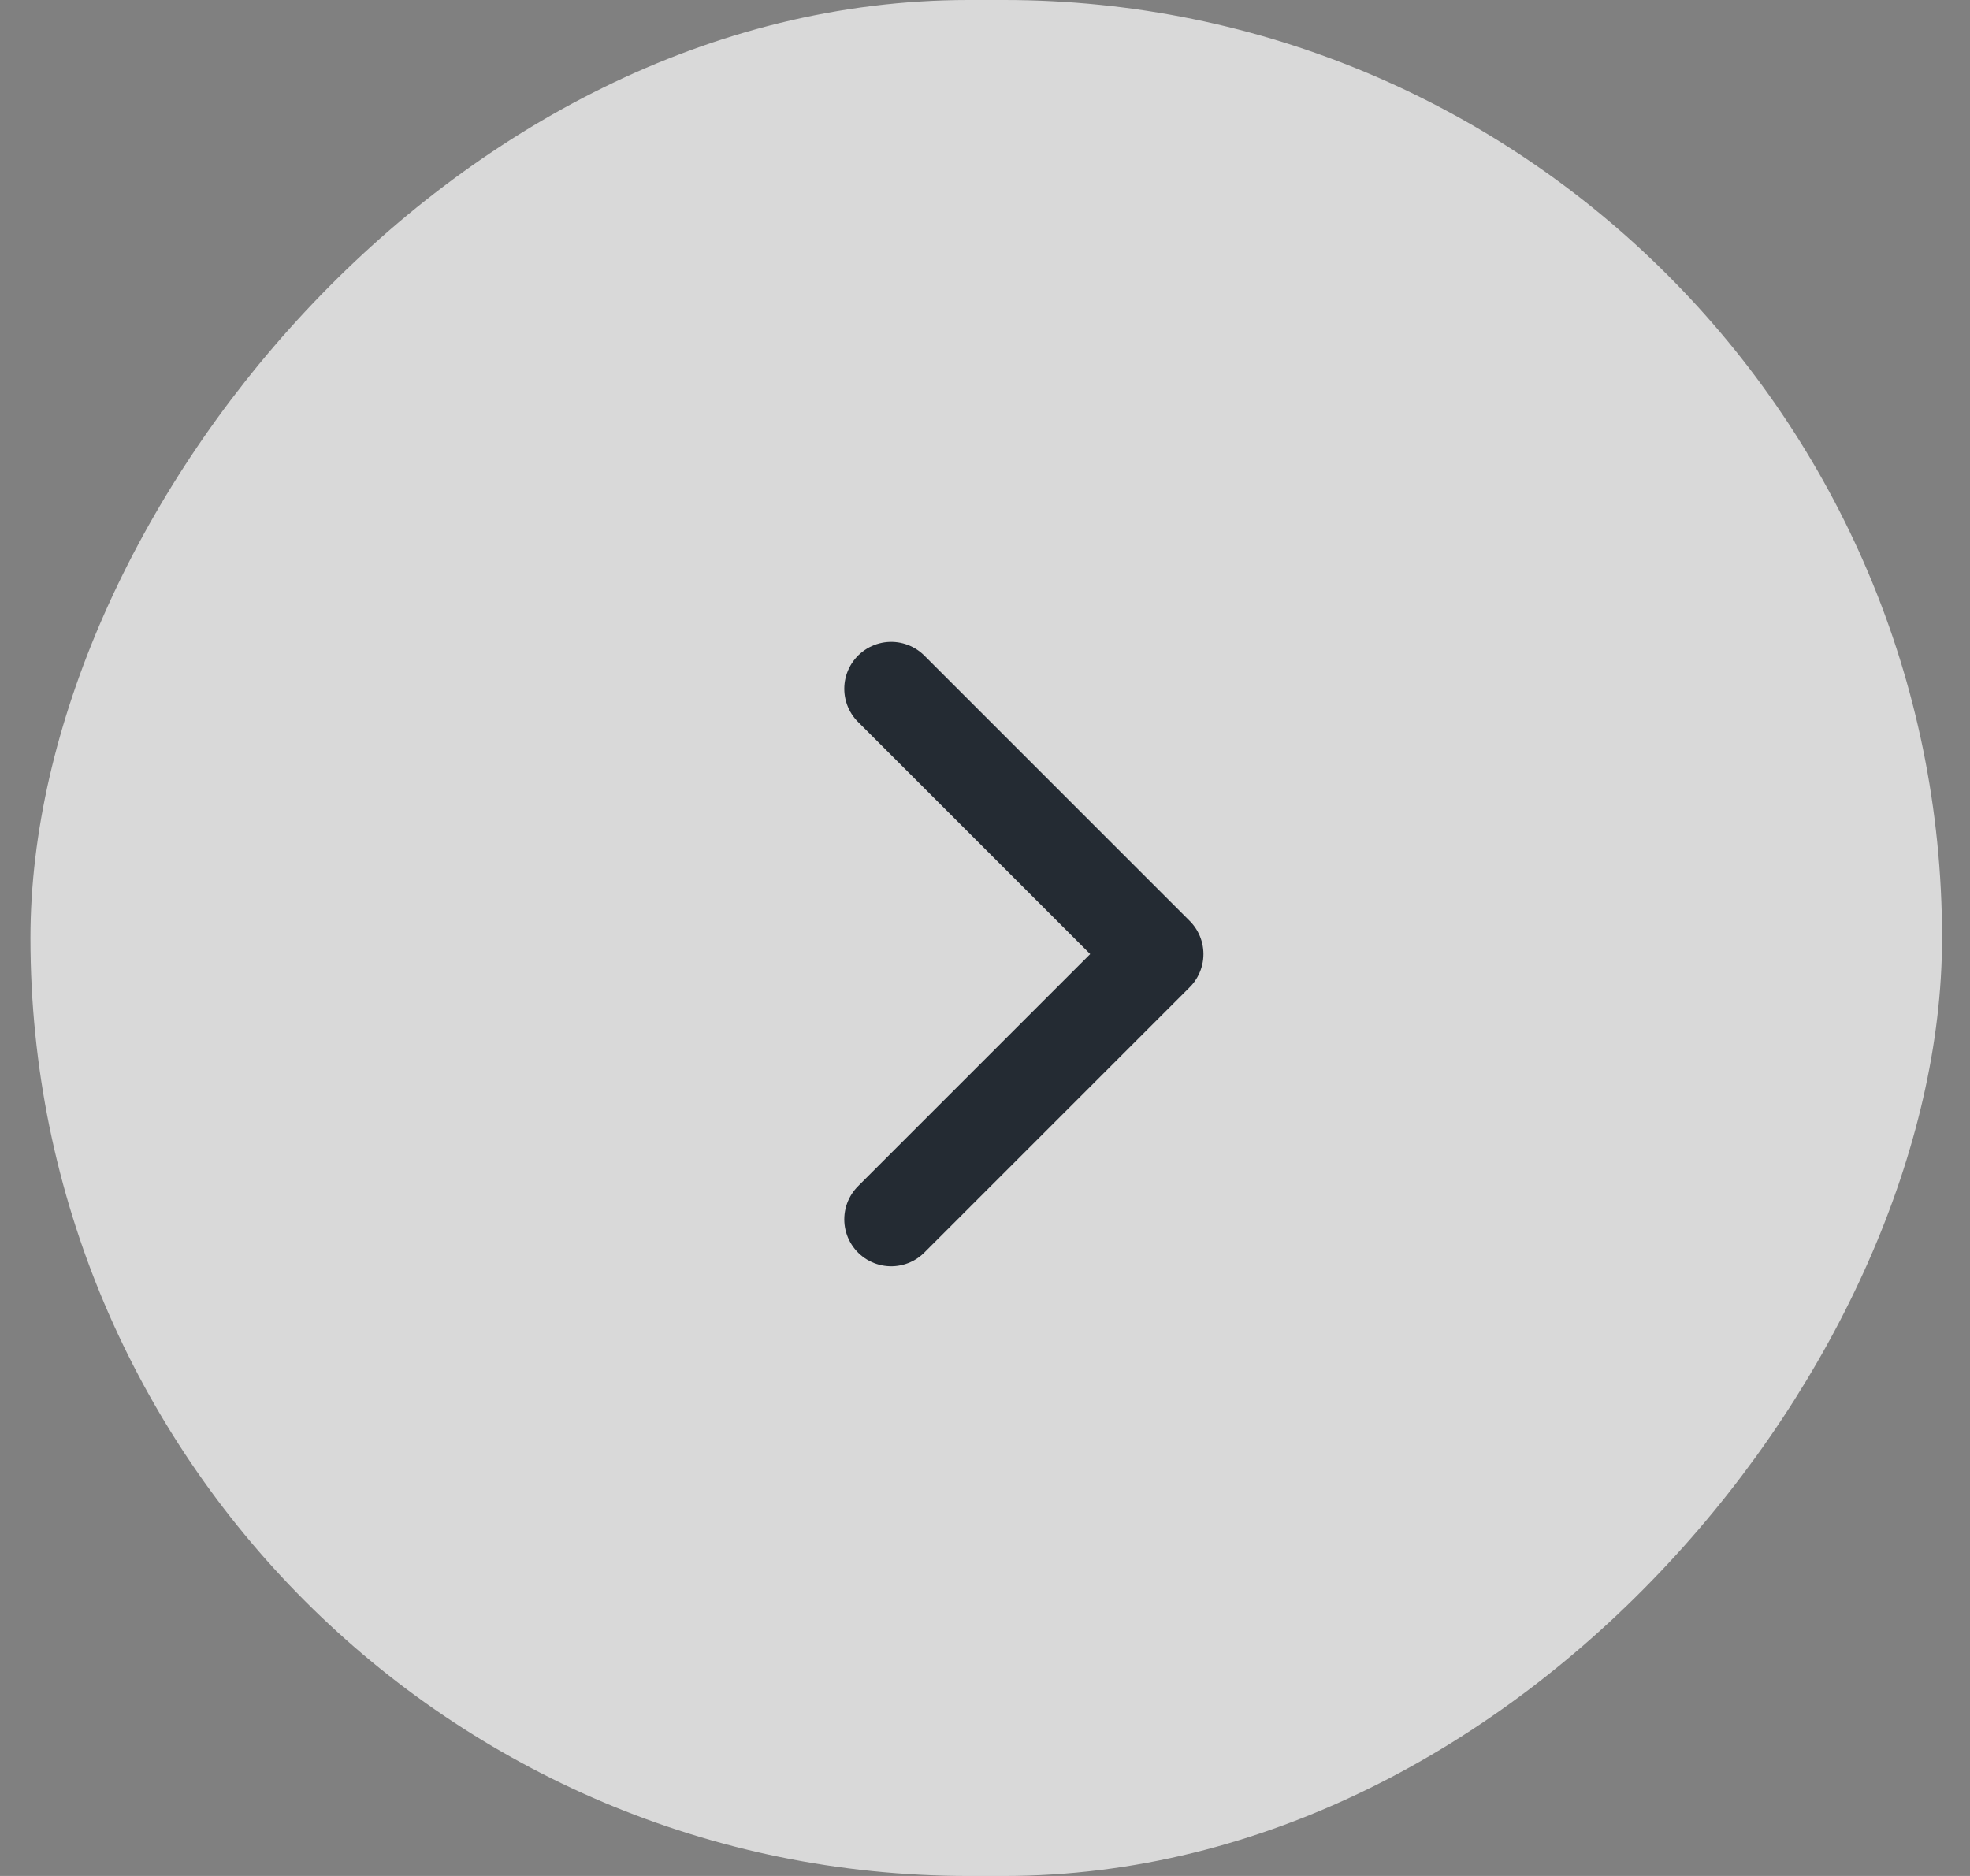 <svg width="42" height="40" viewBox="0 0 42 40" fill="none" xmlns="http://www.w3.org/2000/svg">
<rect x="0" y="0" width="42" height="40" fill="#808080" stroke="none"/>
<rect opacity="0.7" width="40.755" height="40" rx="20" transform="matrix(-1 0 0 1 41.404 0)" fill="white"/>
<path d="M19 26L24.657 20.343L19 14.686" stroke="#242B33" stroke-width="2" stroke-linecap="round" stroke-linejoin="round"/>
</svg>
